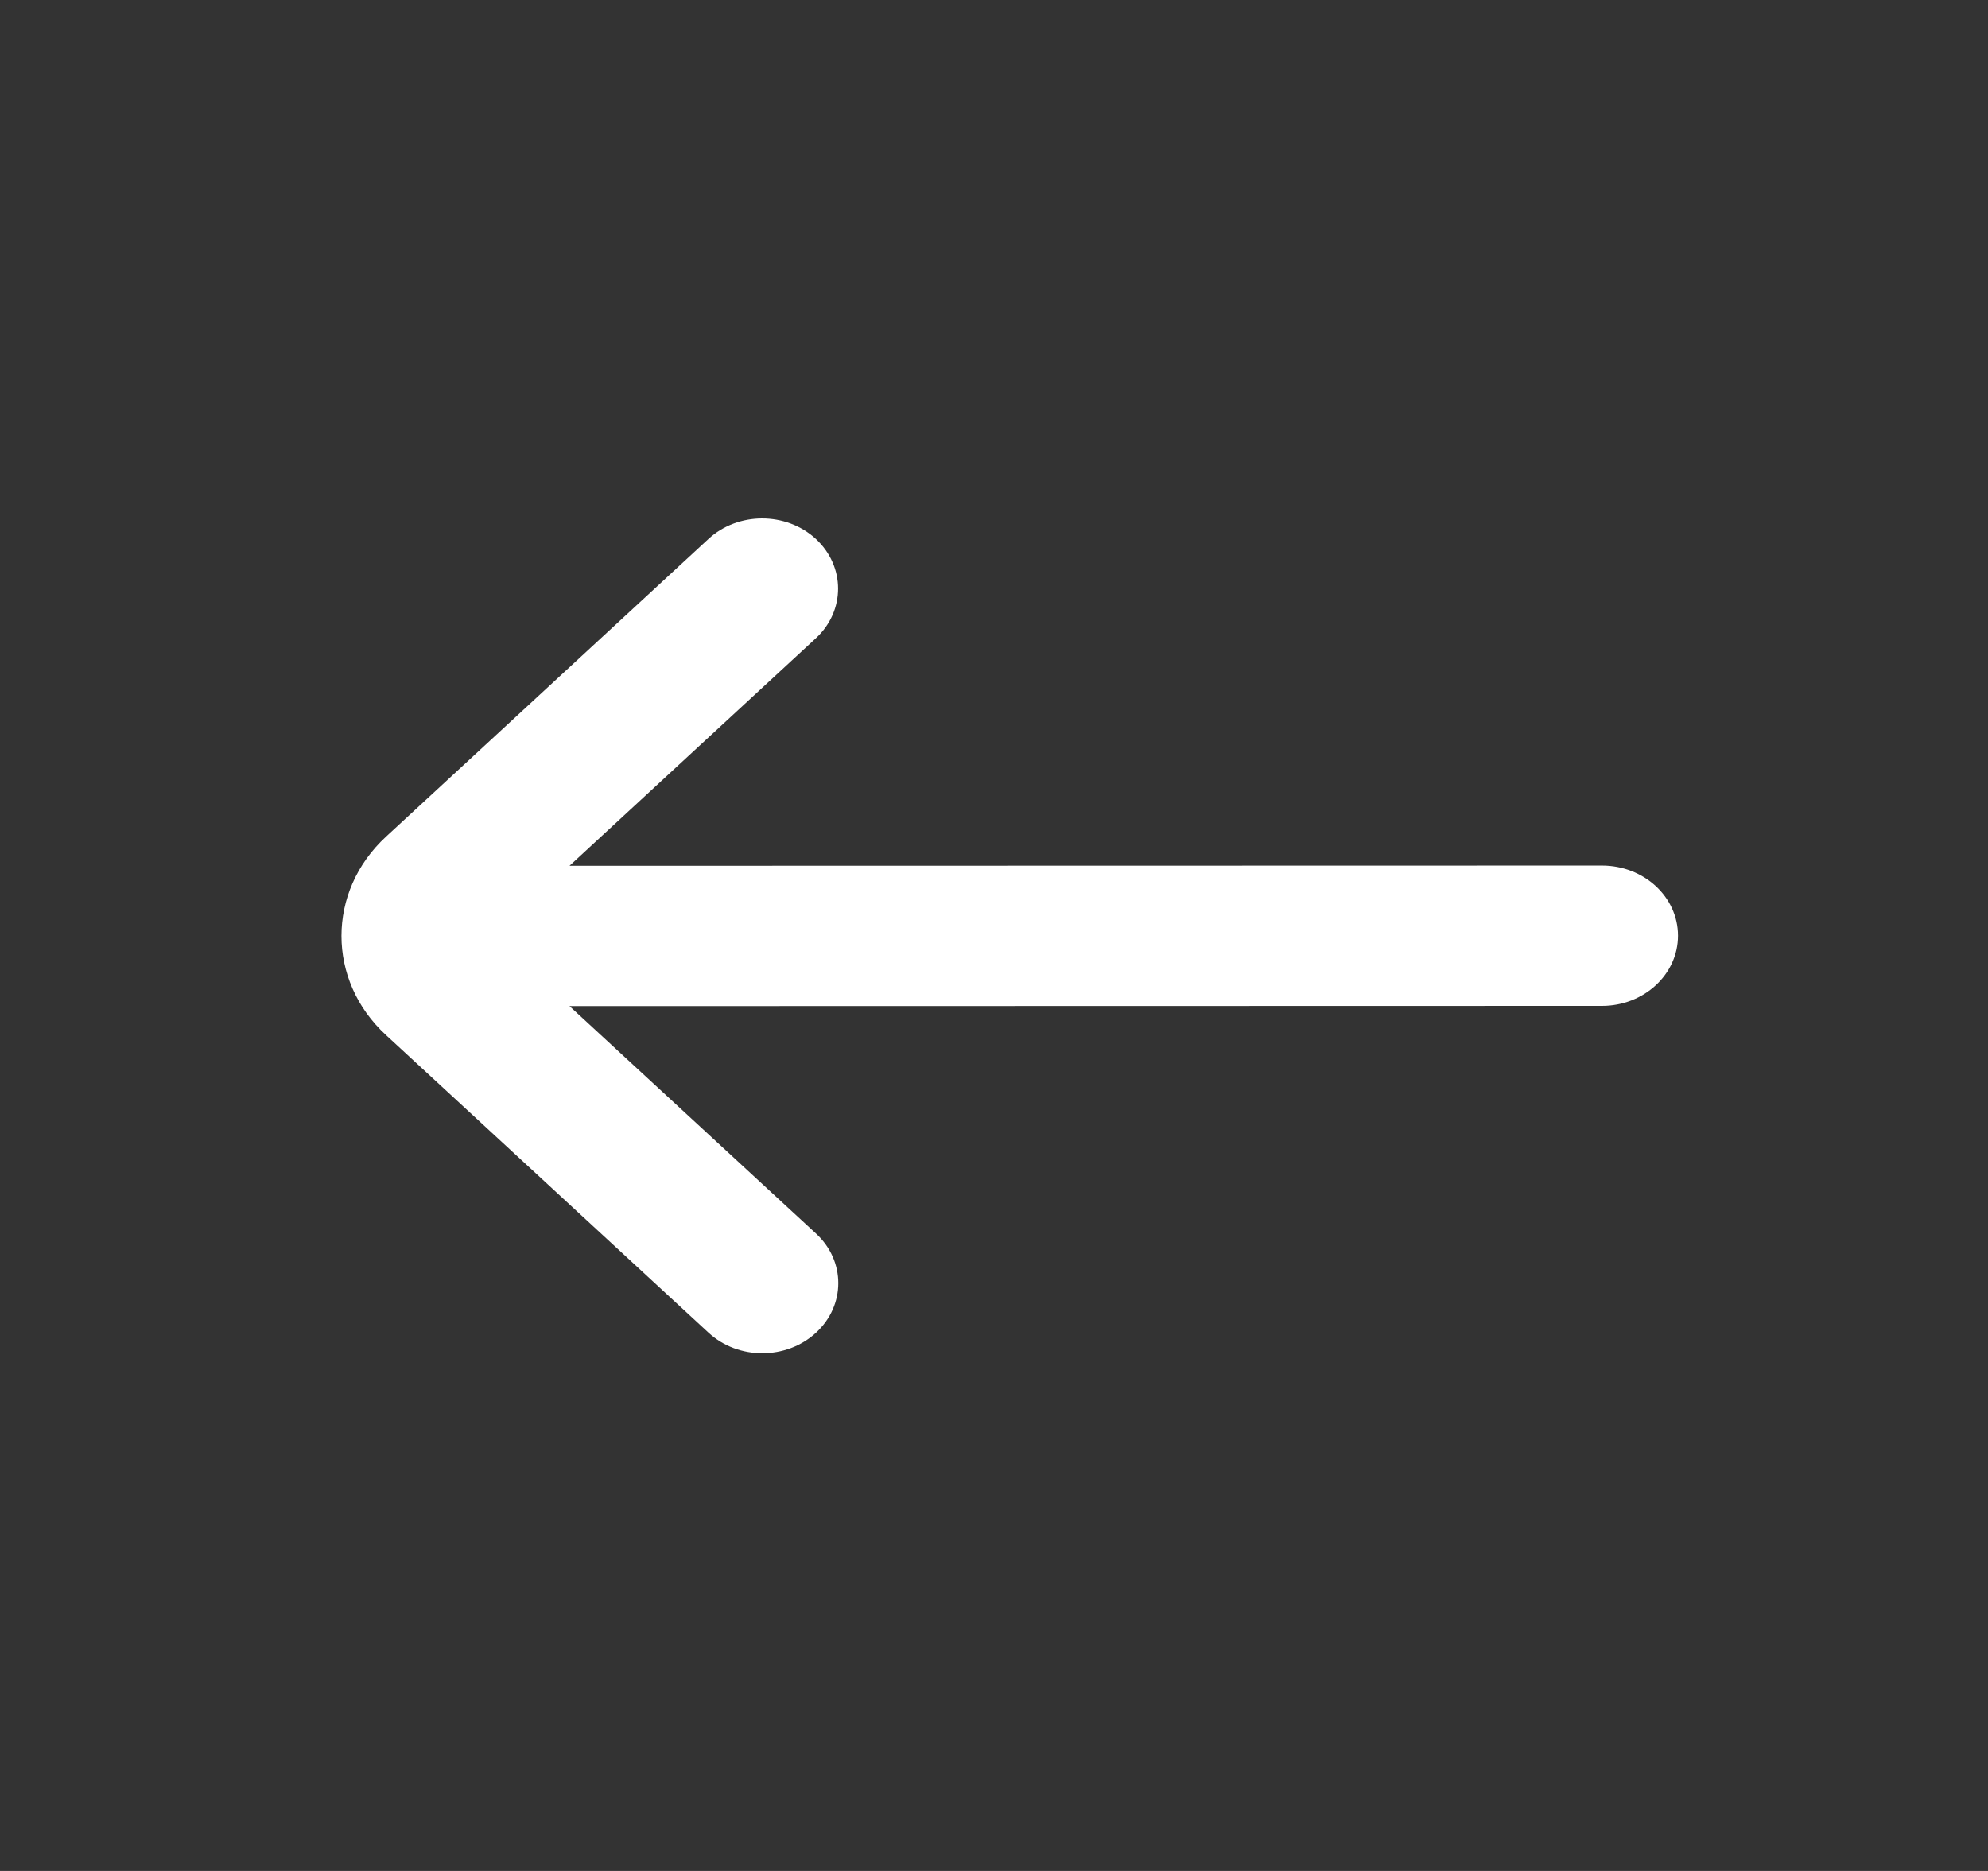 <svg width="17" height="16" viewBox="0 0 17 16" fill="none" xmlns="http://www.w3.org/2000/svg">
<rect x="0" y="0" width="17" height="16" fill="#333333" stroke="none"/>
<path d="M4.87 8.604L13.699 8.602C14.058 8.602 14.349 8.333 14.349 8.002C14.349 7.67 14.058 7.402 13.699 7.402L4.87 7.404L6.977 5.458C7.23 5.224 7.23 4.844 6.977 4.609C6.723 4.375 6.311 4.375 6.057 4.61L3.301 7.155C2.793 7.624 2.793 8.384 3.301 8.852L6.059 11.397C6.313 11.631 6.724 11.631 6.978 11.397C7.232 11.163 7.232 10.783 6.978 10.549L4.87 8.604Z" fill="white"/>
</svg>

